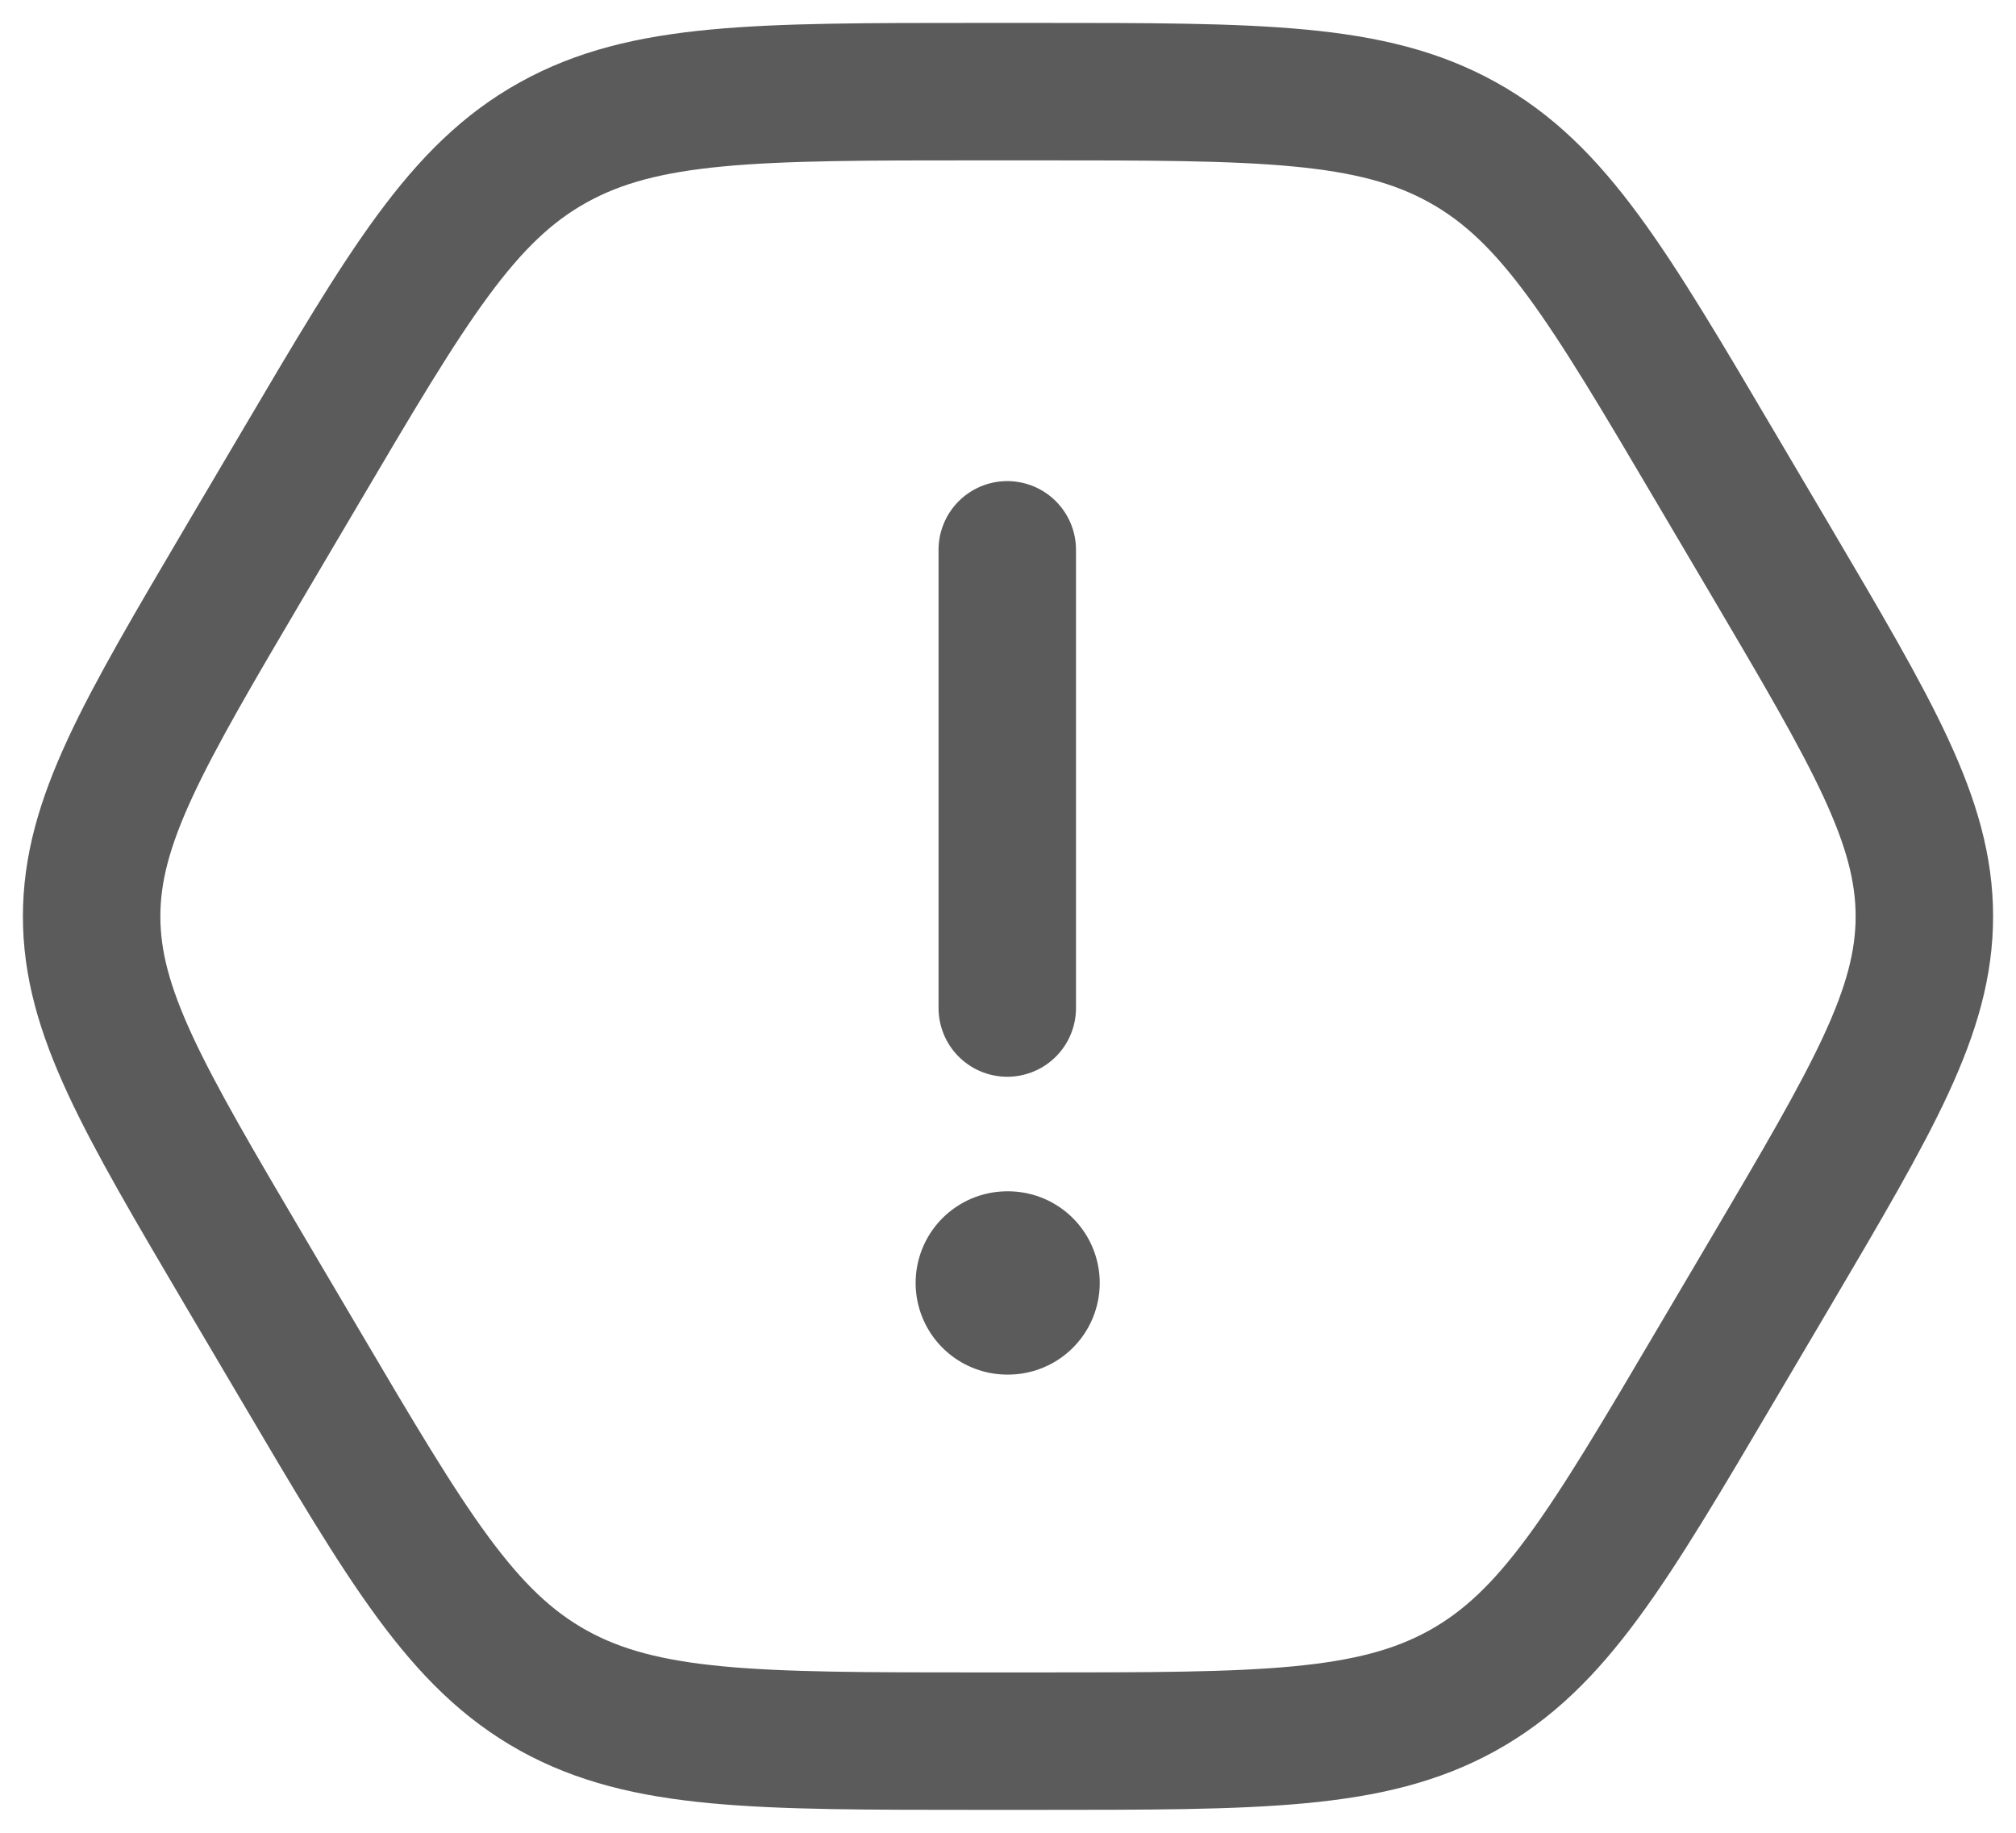 <svg width="22" height="20" viewBox="0 0 22 20" fill="none" xmlns="http://www.w3.org/2000/svg">
<path d="M11.311 1H10.689C8.254 1 7.036 1 6.039 1.553C5.043 2.105 4.452 3.108 3.269 5.115L2.679 6.115C1.56 8.014 1 8.963 1 10C1 11.037 1.56 11.986 2.679 13.885L3.269 14.885C4.452 16.892 5.043 17.895 6.039 18.448C7.036 19 8.254 19 10.689 19H11.311C13.746 19 14.964 19 15.96 18.448C16.957 17.895 17.548 16.892 18.731 14.885L19.321 13.885C20.44 11.986 21 11.037 21 10C21 8.963 20.44 8.014 19.321 6.115L18.731 5.115C17.548 3.108 16.957 2.105 15.96 1.553C14.964 1 13.746 1 11.311 1Z" stroke="#5B5B5B" stroke-width="1.5" stroke-linecap="round"/>
<path d="M10.992 14H11.001" stroke="#5B5B5B" stroke-width="2" stroke-linecap="round" stroke-linejoin="round"/>
<path d="M10.992 11L10.992 6" stroke="#5B5B5B" stroke-width="1.5" stroke-linecap="round" stroke-linejoin="round"/>
</svg>
